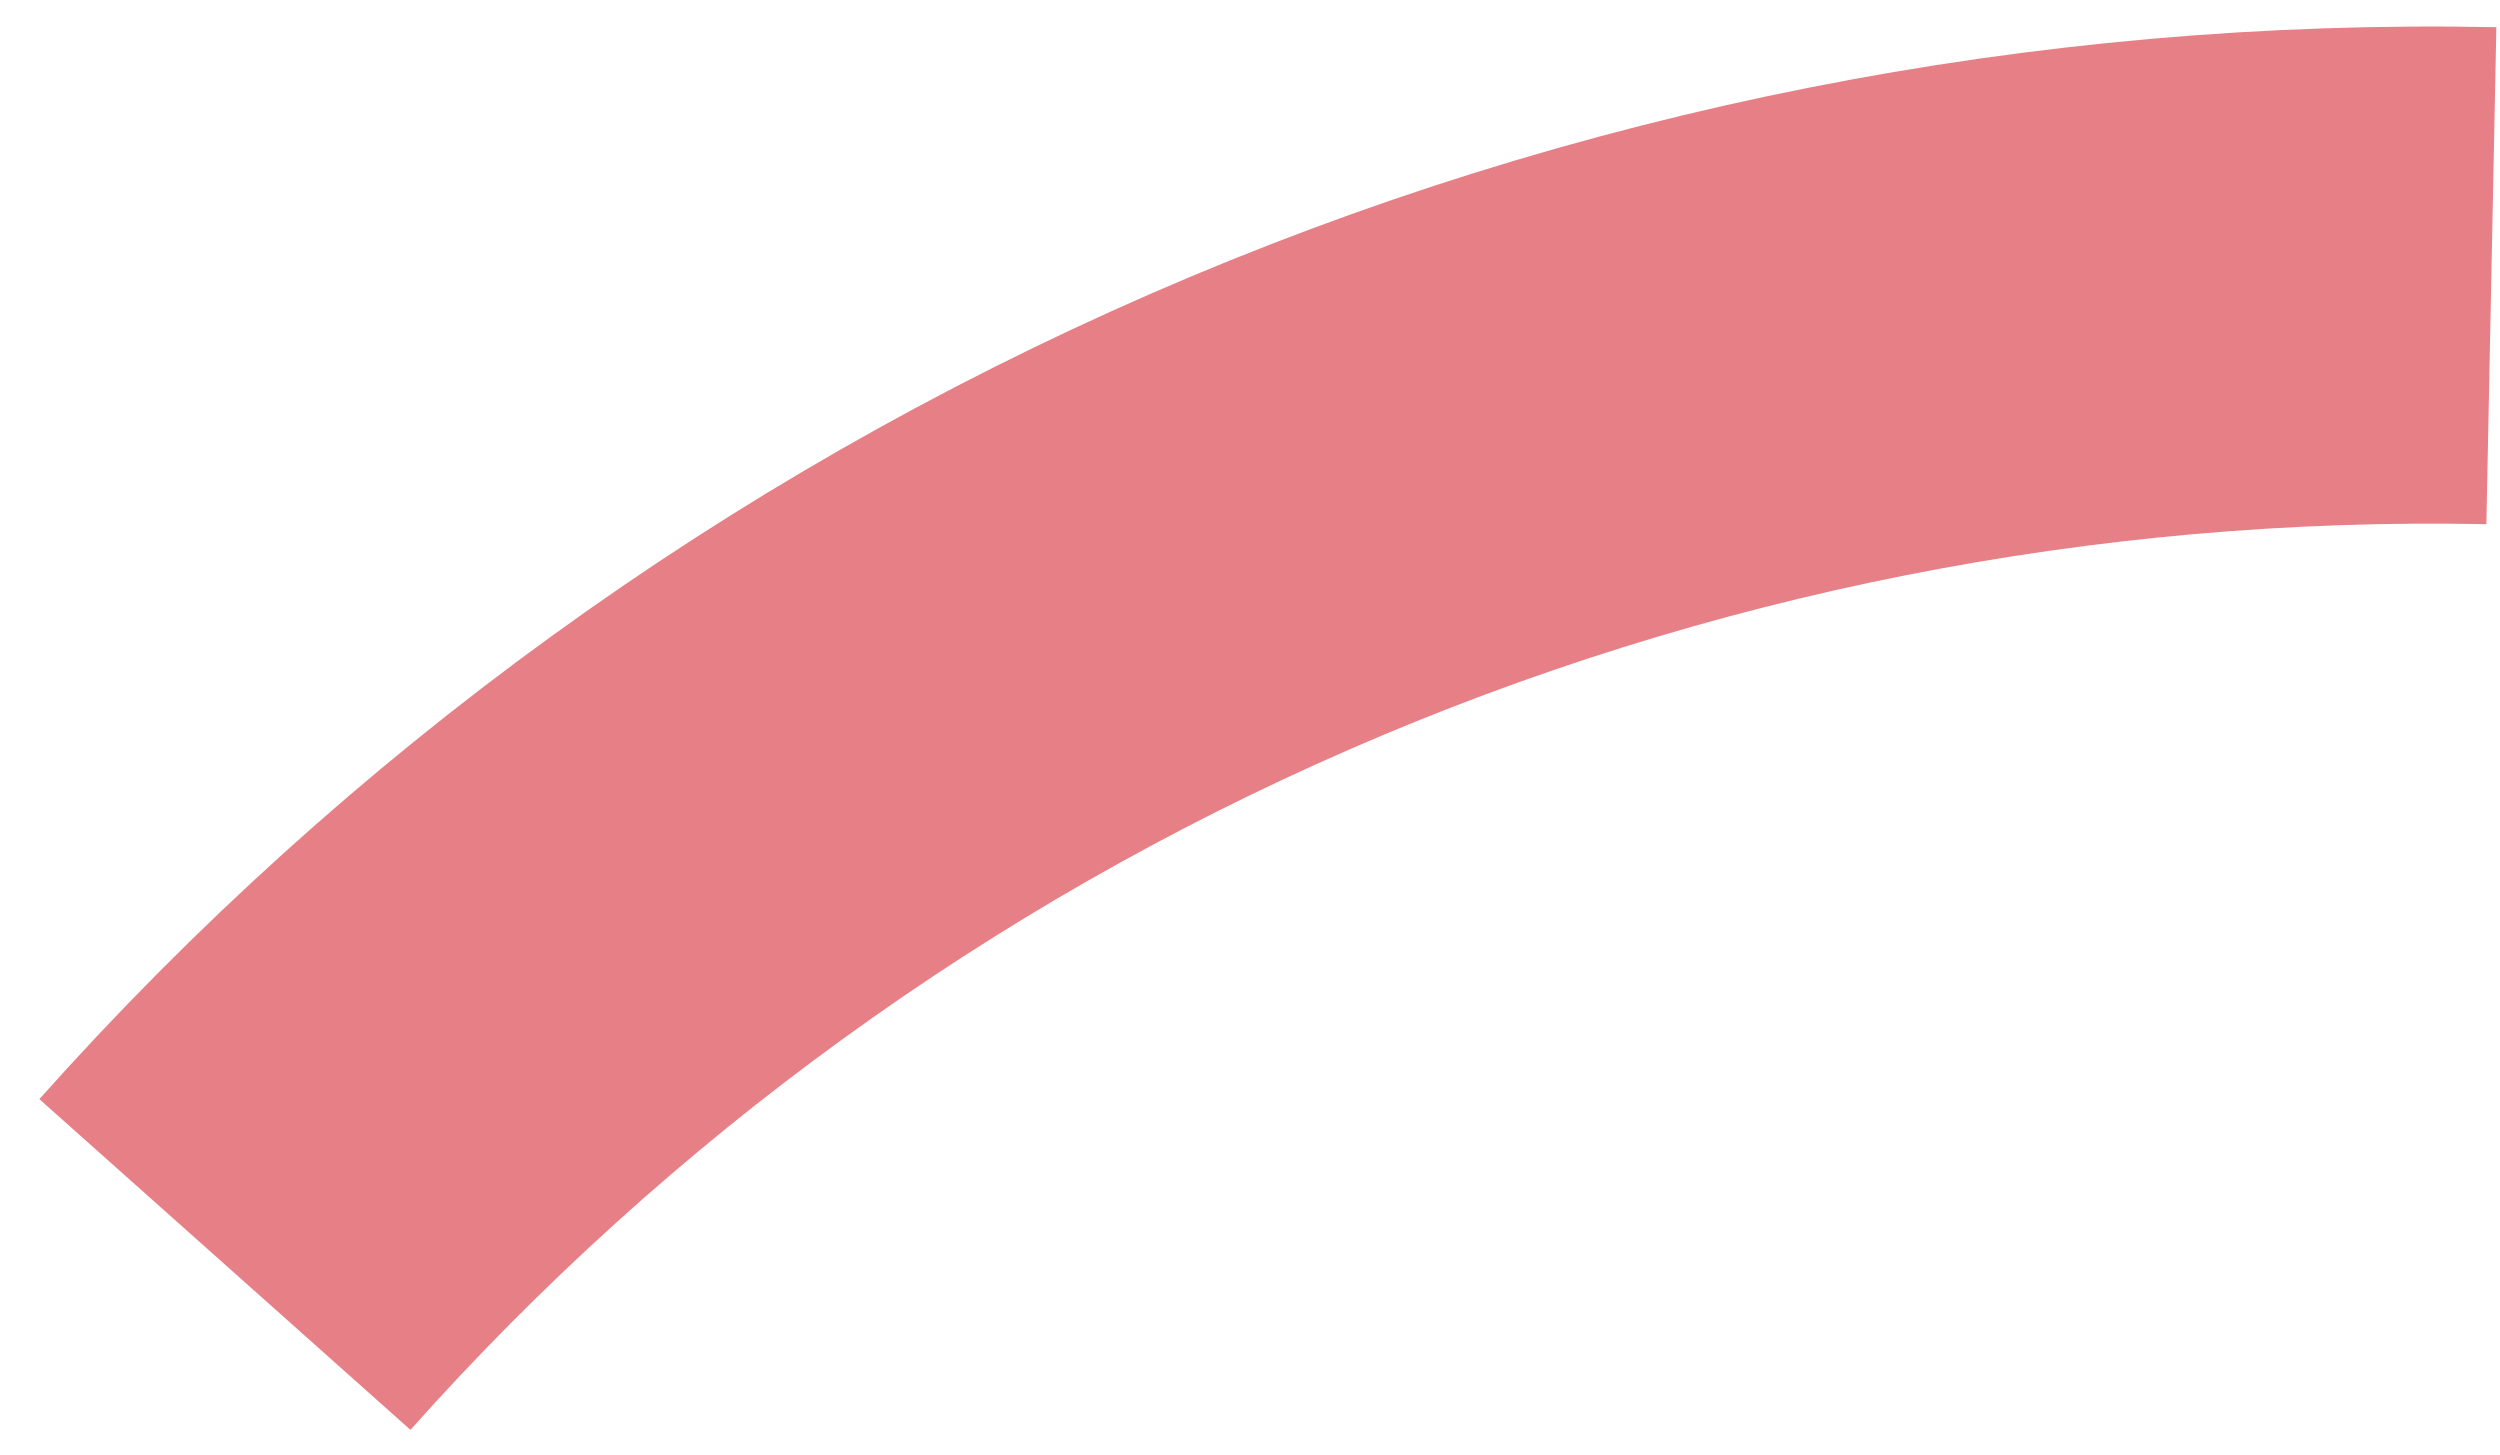 <svg width="55" height="32" viewBox="0 0 55 32" fill="none" xmlns="http://www.w3.org/2000/svg">
<path id="Clock" d="M0.866 24.181C7.639 16.581 15.977 10.537 25.308 6.466C34.639 2.395 44.742 0.393 54.92 0.598L54.7 11.532C46.1 11.359 37.565 13.05 29.682 16.49C21.798 19.929 14.753 25.035 9.03 31.457L0.866 24.181Z" fill="#E68086"/>
</svg>
